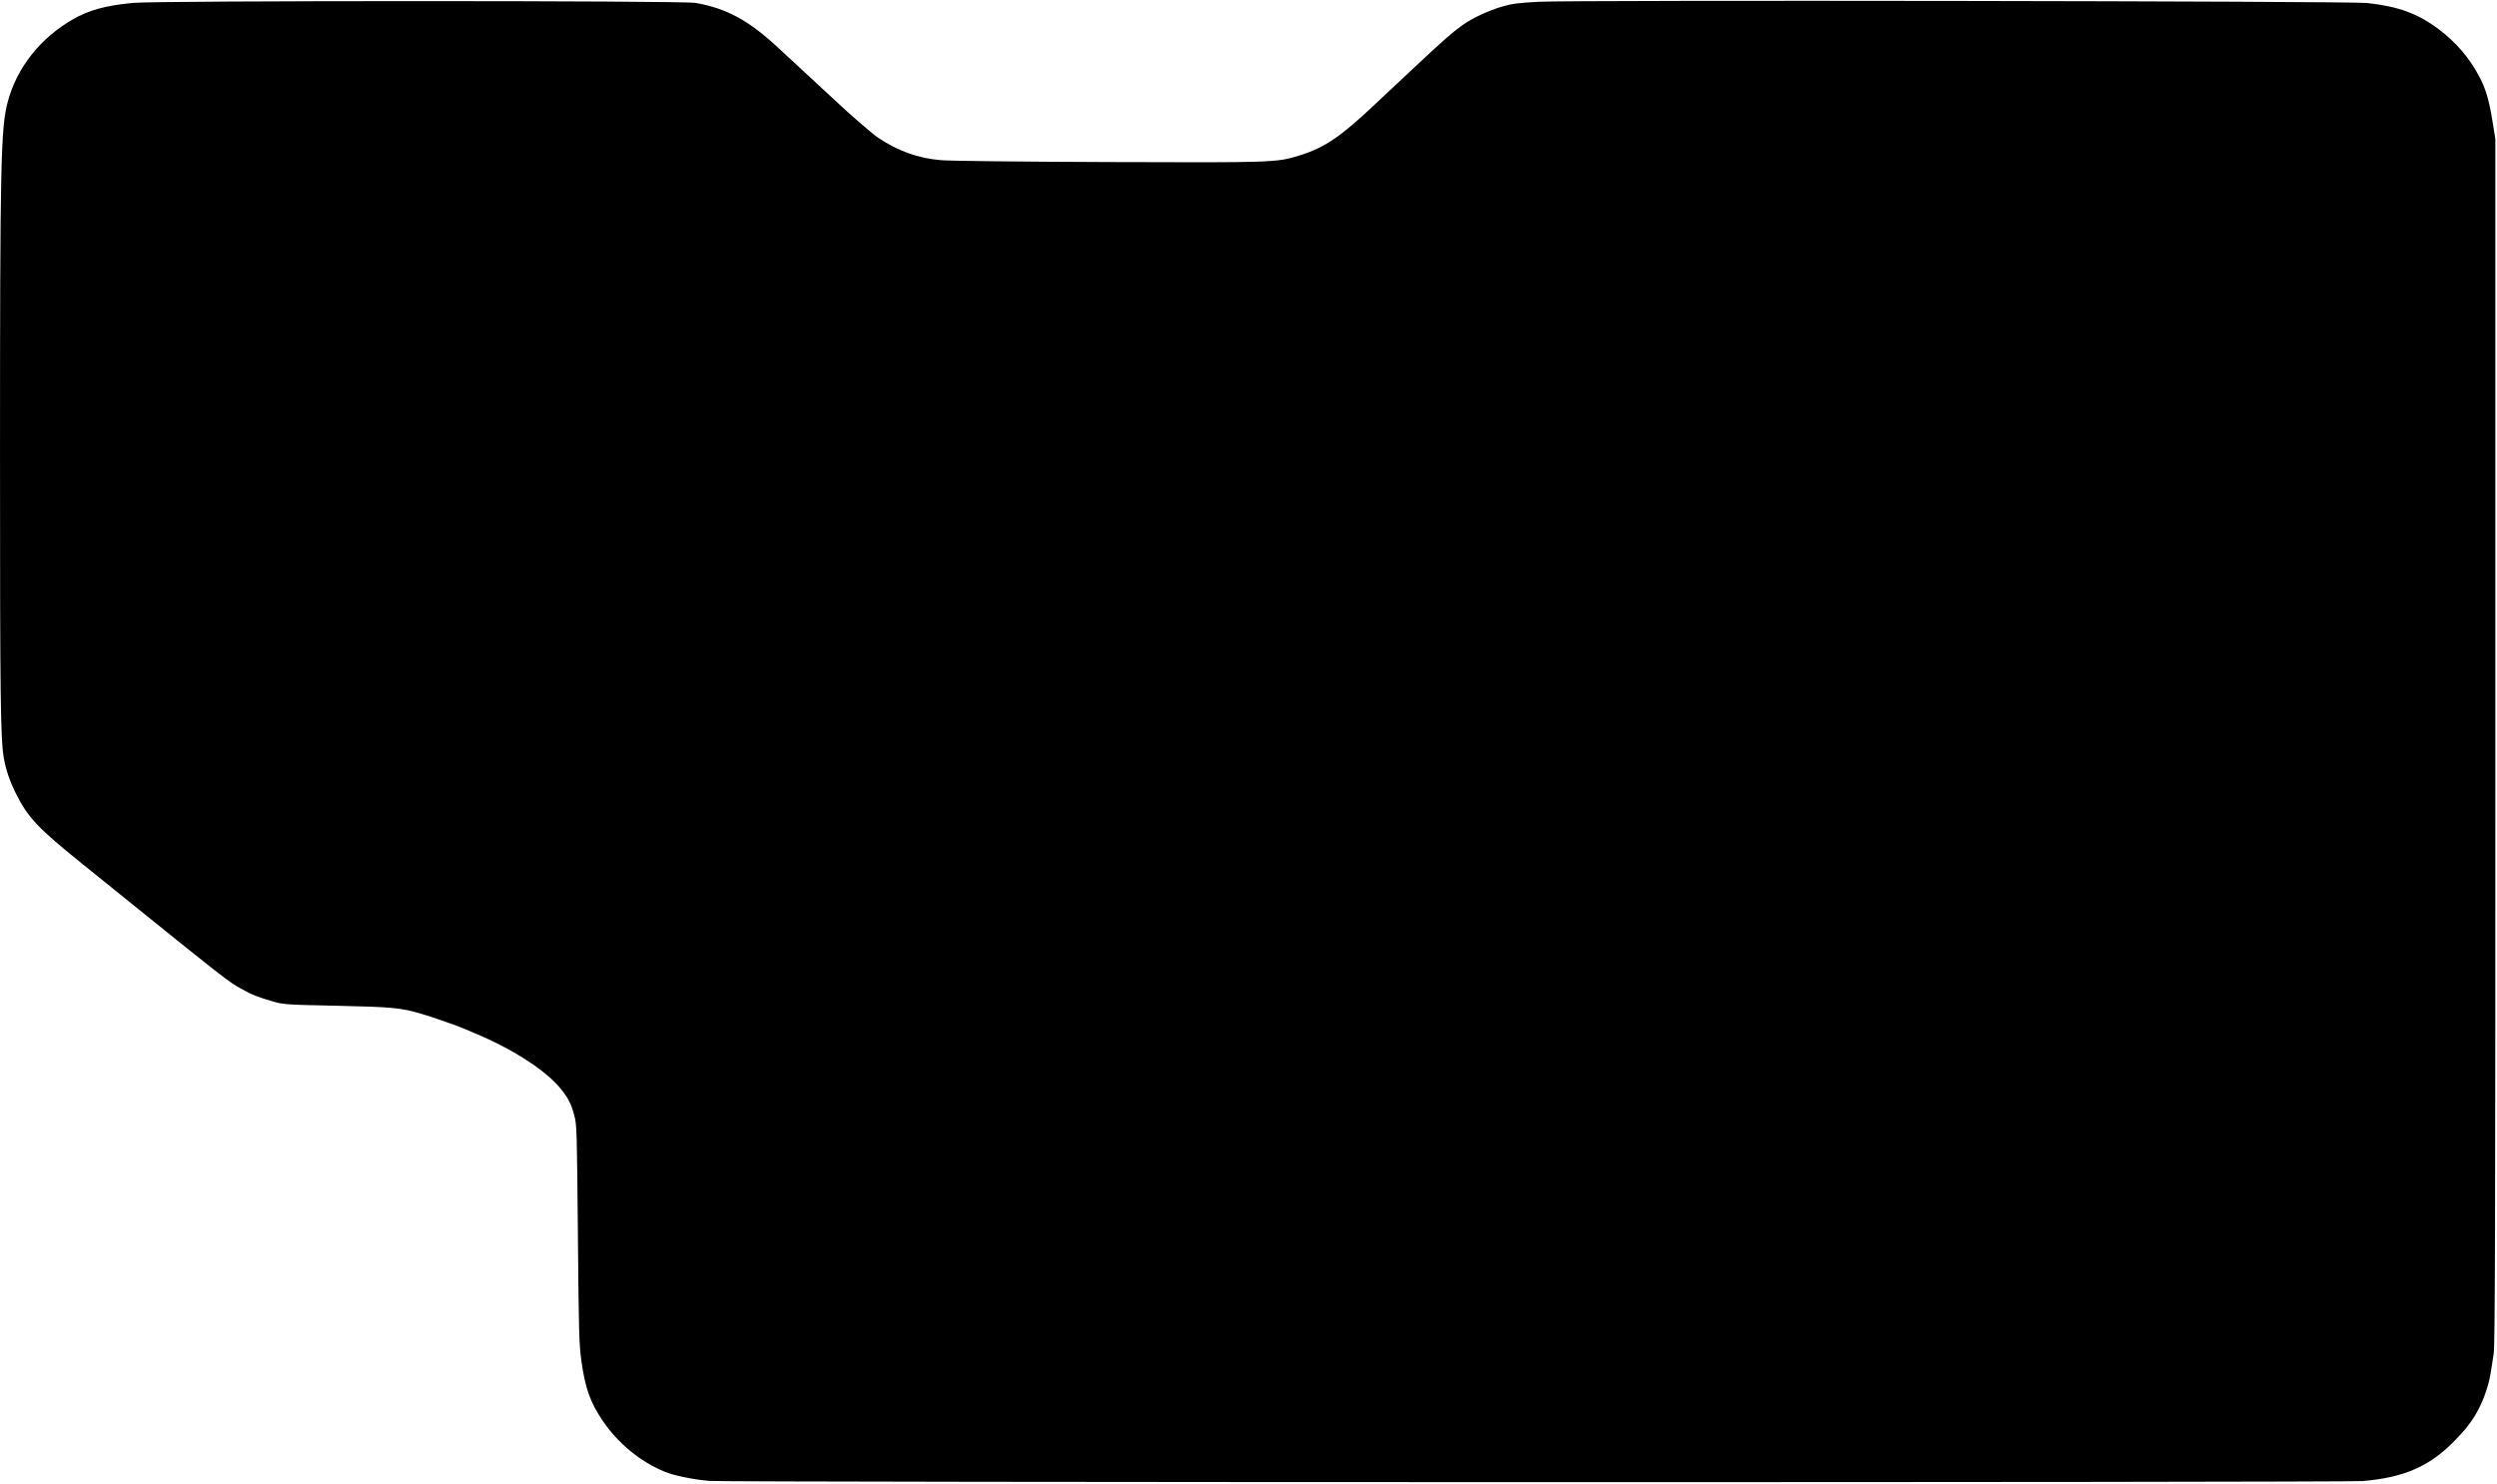 <?xml version="1.0" encoding="UTF-8" standalone="no"?>
<!-- Created with Inkscape (http://www.inkscape.org/) -->

<svg
   version="1.1"
   id="svg9"
   width="3450"
   height="2051"
   viewBox="0 0 3450 2051"
   sodipodi:docname="image (9)@2x.svg"
   inkscape:version="1.2.2 (732a01da63, 2022-12-09)"
   xmlns:inkscape="http://www.inkscape.org/namespaces/inkscape"
   xmlns:sodipodi="http://sodipodi.sourceforge.net/DTD/sodipodi-0.dtd"
   xmlns="http://www.w3.org/2000/svg"
   xmlns:svg="http://www.w3.org/2000/svg">
  <defs
     id="defs13" />
  <sodipodi:namedview
     id="namedview11"
     pagecolor="#505050"
     bordercolor="#eeeeee"
     borderopacity="1"
     inkscape:showpageshadow="0"
     inkscape:pageopacity="0"
     inkscape:pagecheckerboard="0"
     inkscape:deskcolor="#505050"
     showgrid="false"
     inkscape:zoom="0.57240371"
     inkscape:cx="1529.5149"
     inkscape:cy="1025.5"
     inkscape:window-width="3440"
     inkscape:window-height="1377"
     inkscape:window-x="-8"
     inkscape:window-y="-8"
     inkscape:window-maximized="1"
     inkscape:current-layer="g15" />
  <g
     inkscape:groupmode="layer"
     inkscape:label="Image"
     id="g15">
    <path
       style="fill:#000000;stroke-width:1.747"
       d="m 980.167,2046.396 c -21.665,-1.777 -48.551,-7.274 -61.519,-12.578 -33.927,-13.875 -64.876,-39.334 -86.177,-70.891 -17.052,-25.262 -23.89,-44.532 -29.135,-82.109 -3.248,-23.264 -3.675,-38.578 -4.899,-175.729 -1.291,-144.611 -1.478,-150.748 -4.989,-163.707 -4.516,-16.674 -8.173,-23.832 -19.001,-37.2 -20.49,-25.295 -67.948,-55.742 -120.188,-77.106 -5.765,-2.358 -12.054,-5.024 -13.976,-5.926 -6.342,-2.975 -41.661,-15.295 -56.778,-19.805 -29.34,-8.754 -41.151,-9.903 -118.465,-11.531 -69.905,-1.472 -73.431,-1.707 -87.684,-5.851 -21.704,-6.309 -28.781,-9.14 -44.445,-17.78 -17.029,-9.392 -24.813,-15.466 -167.072,-130.368 -15.924,-12.862 -39.116,-31.579 -51.537,-41.593 C 51.356,1143.476 38.638,1129.94 21.433,1095.381 13.541,1079.529 8.111,1063.53 5.425,1048.211 0.694,1021.229 0.016,968.533 0.02,628.053 0.024,225.362 1.093,176.661 10.718,140.635 23.299,93.547 55.354,52.898 100.454,26.843 122.672,14.006 145.764,7.666 183.591,4.018 c 34.328,-3.311 758.134,-3.315 777.269,-0.004 42.32,7.321 73.048,23.846 113.097,60.818 55.545,51.279 67.068,61.952 77.328,71.627 23.834,22.473 53.649,48.332 62.504,54.211 27.485,18.248 54.778,27.972 85.992,30.64 13.21,1.129 104.617,2.171 231.351,2.639 229.014,0.845 233.111,0.702 264.665,-9.23 34.797,-10.952 56.302,-25.556 104.085,-70.683 6.726,-6.352 18.896,-17.774 27.043,-25.382 8.148,-7.608 20.727,-19.374 27.952,-26.147 40.343,-37.813 50.956,-47.132 65.822,-57.79 13.83,-9.916 35.734,-20.109 55.631,-25.889 12.878,-3.741 21.887,-4.894 49.79,-6.373 49.039,-2.6 1119.265,-1.017 1144.297,1.692 43.065,4.661 69.976,14.467 98.707,35.97 24.068,18.013 42.51,39.494 56.417,65.713 8.989,16.947 13.528,32.372 18.337,62.306 l 3.862,24.037 V 1023.753 c 0,673.989 -0.431,834.395 -2.273,846.431 -1.25,8.167 -3.067,19.96 -4.036,26.205 -3.571,23.001 -14.048,49.405 -26.572,66.96 -7.548,10.58 -9.228,12.579 -21.276,25.32 -34.895,36.9 -71.125,53.134 -129.279,57.927 -26.259,2.164 -2257.699,1.968 -2284.137,-0.201 z"
       id="path192" />
  </g>
</svg>
